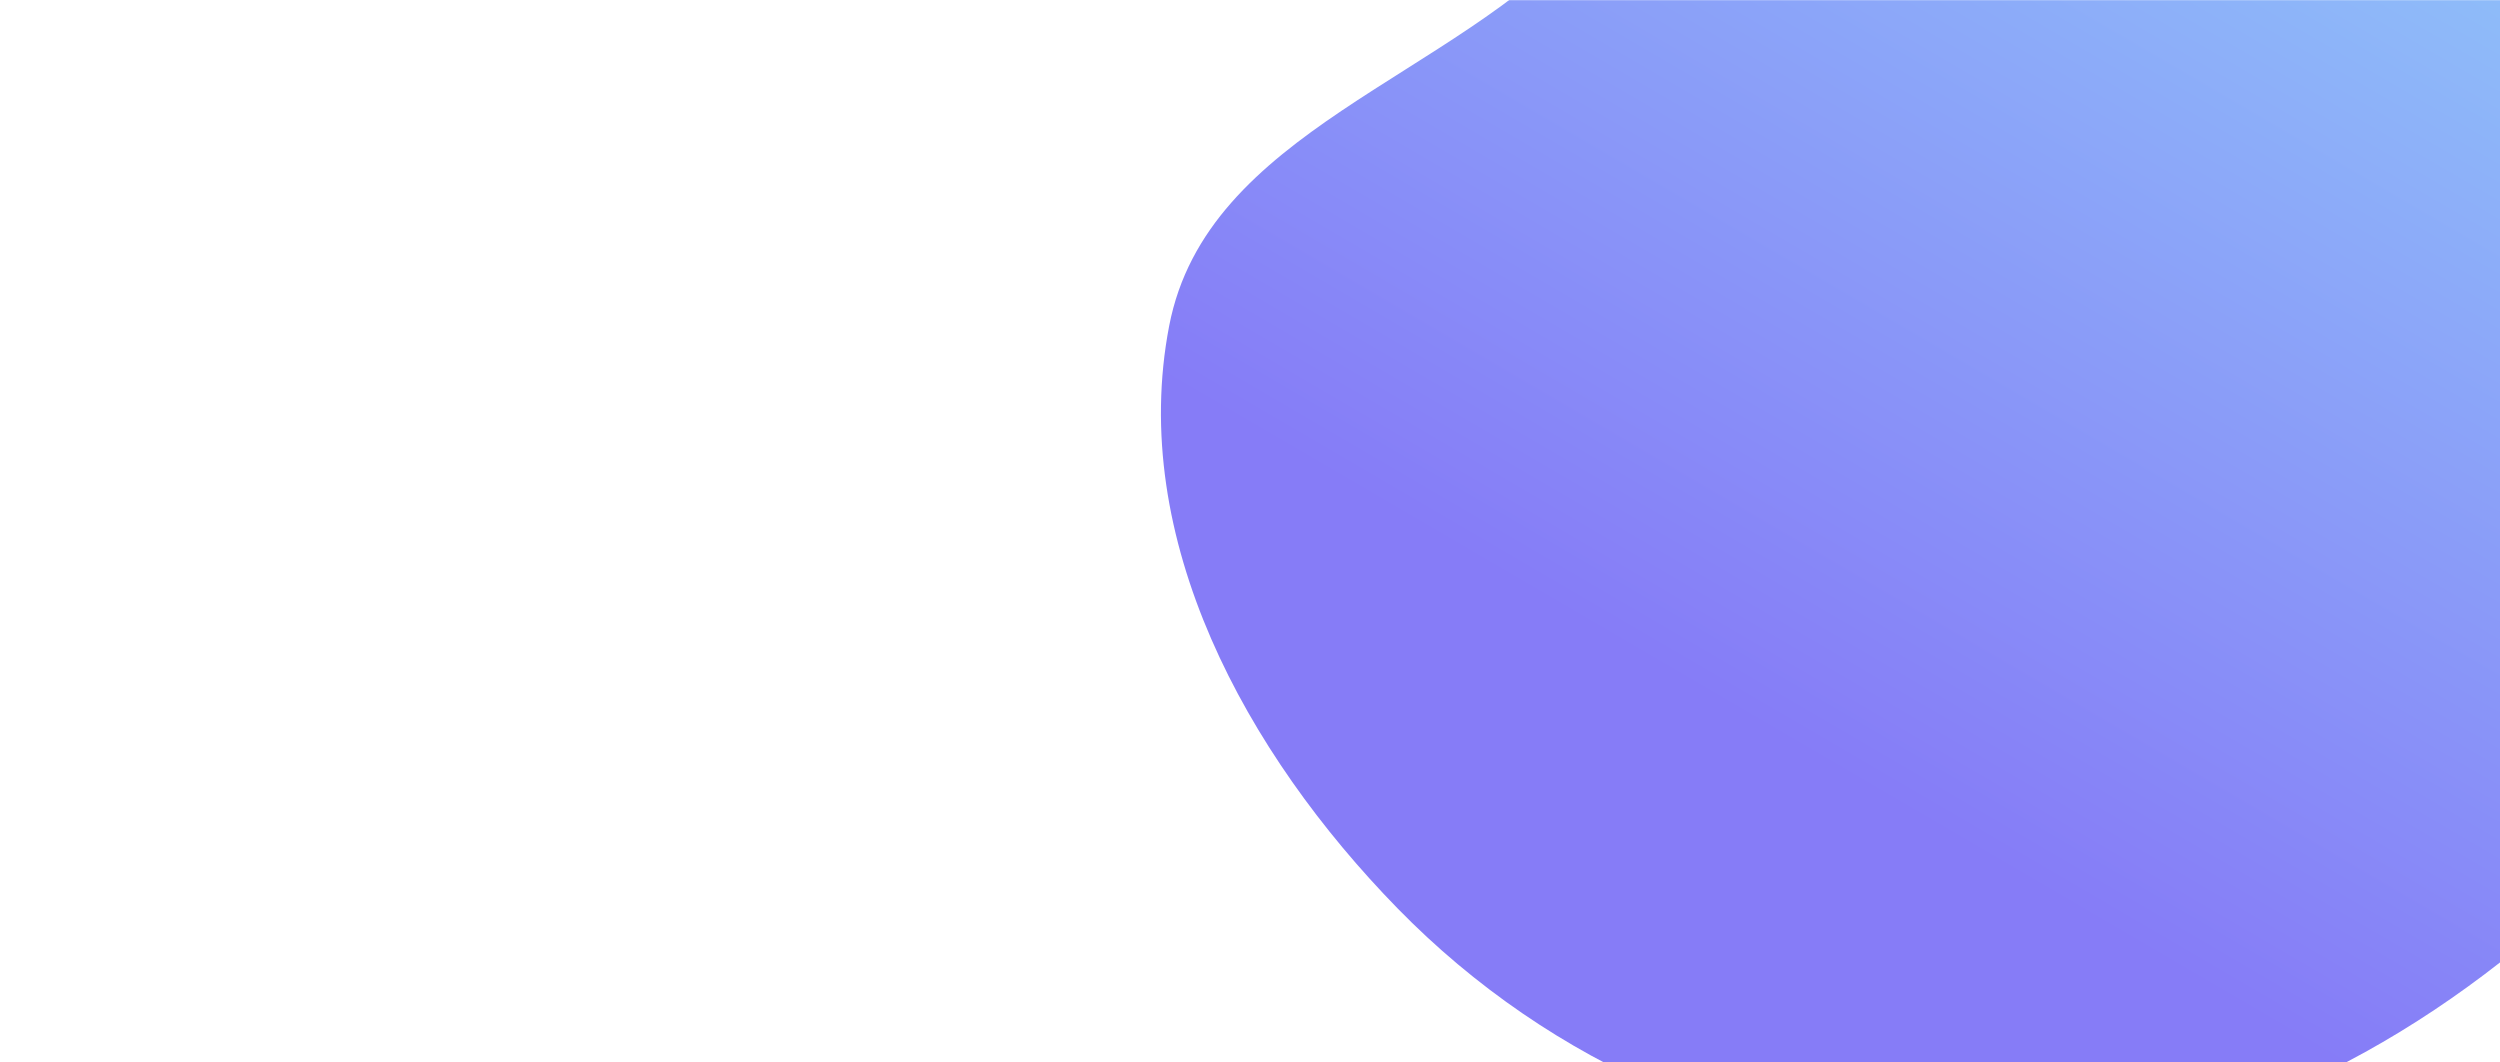 <svg width="1600" height="680" viewBox="0 0 1600 680" fill="none" xmlns="http://www.w3.org/2000/svg">
<mask id="mask0_10_135" style="mask-type:alpha" maskUnits="userSpaceOnUse" x="0" y="0" width="1739" height="680">
<rect width="1739" height="680" fill="#D9D9D9"/>
</mask>
<g mask="url(#mask0_10_135)">
<path fill-rule="evenodd" clip-rule="evenodd" d="M1267.36 -362.366C1411.93 -391.787 1542.75 -275.491 1648.48 -172.601C1756.01 -67.963 1855.54 58.472 1853.98 208.498C1852.43 357.465 1751.03 481.711 1640.62 581.741C1536.51 676.068 1407.85 740.068 1267.36 740C1126.94 739.932 992.574 681.839 894.463 581.38C797.493 482.088 721.978 344.767 748.286 208.498C772.404 83.572 929.545 50.427 1015.14 -43.711C1109.88 -147.903 1129.36 -334.282 1267.36 -362.366Z" fill="url(#paint0_linear_10_135)"/>
</g>
<defs>
<linearGradient id="paint0_linear_10_135" x1="1616.7" y1="-219.559" x2="1066.33" y2="722.808" gradientUnits="userSpaceOnUse">
<stop offset="0.066" stop-color="#90C8FA"/>
<stop offset="0.769" stop-color="#867CF7"/>
</linearGradient>
</defs>
</svg>

